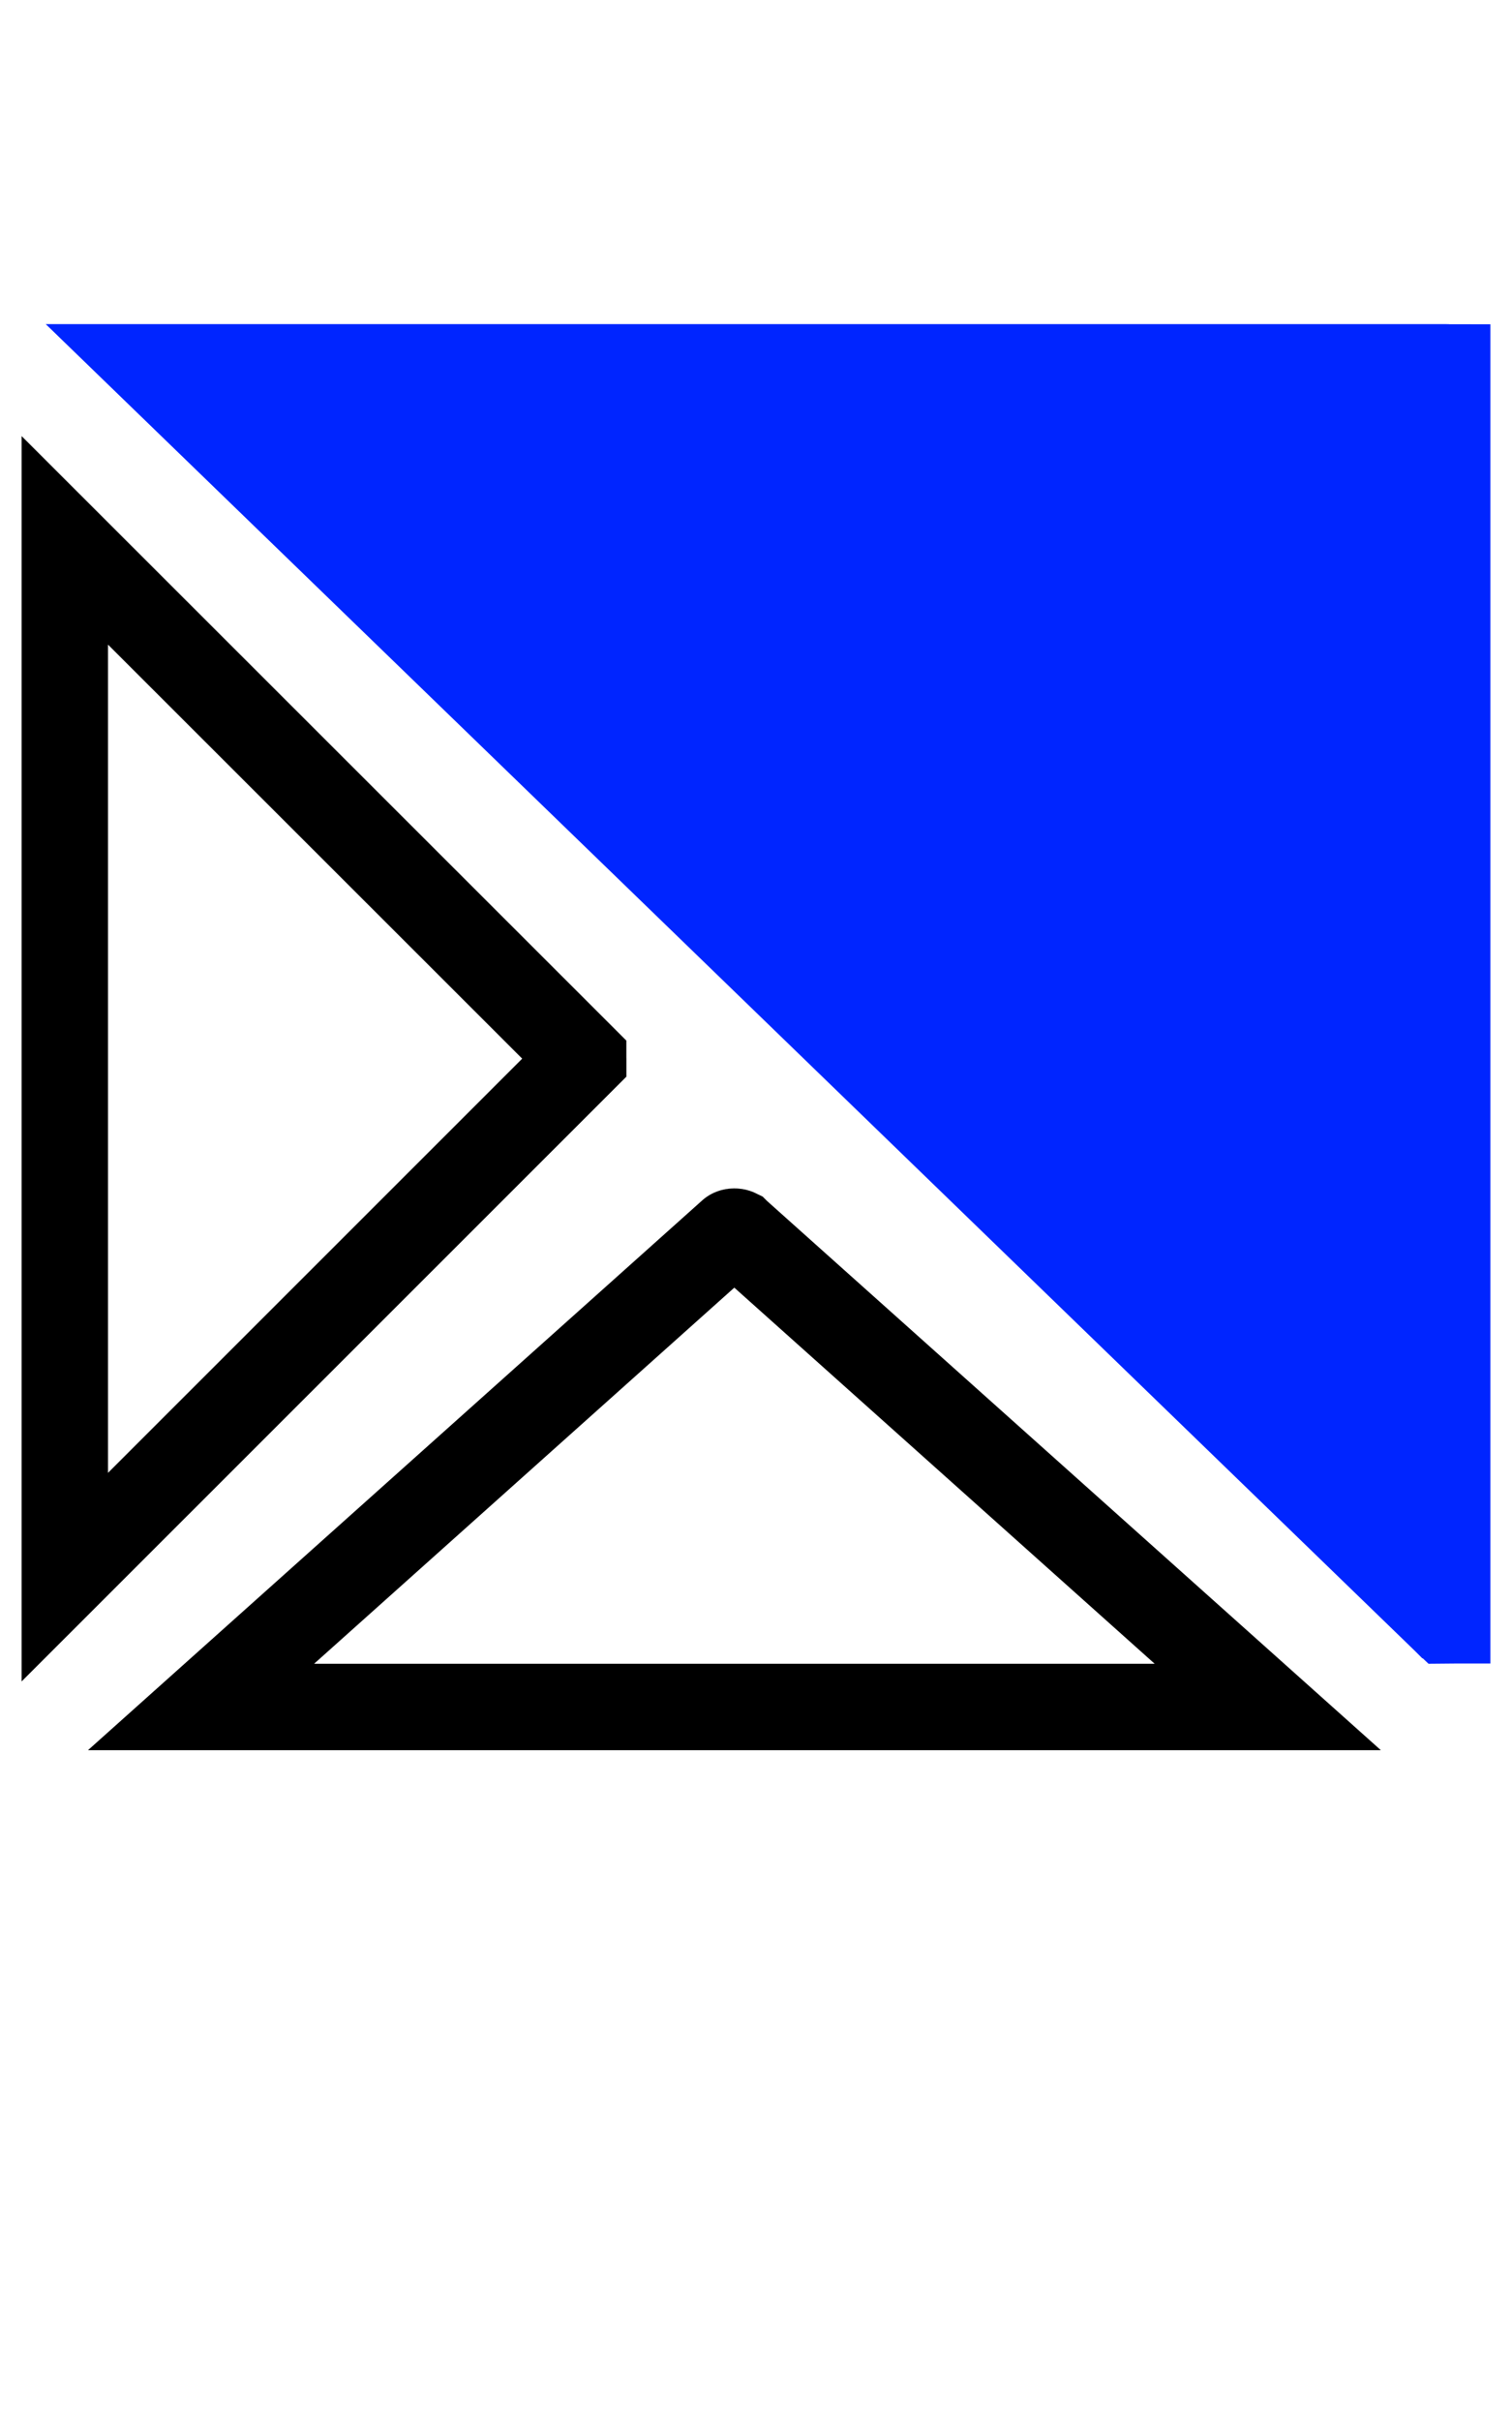 <svg width="35" height="56" viewBox="0 0 35 56" fill="none" xmlns="http://www.w3.org/2000/svg">
<g id="Frame 3640">
<path id="Vector" d="M33.498 8.503C33.499 8.503 33.499 8.504 33.5 8.504V37.494C33.499 37.494 33.499 37.494 33.498 37.495C33.483 37.501 33.471 37.5 33.466 37.5L33.465 37.499L33.465 37.499L33.462 37.498C33.461 37.497 33.458 37.495 33.455 37.491L3.528 8.5H33.48C33.489 8.5 33.495 8.502 33.498 8.503ZM3.499 8.502C3.499 8.502 3.499 8.502 3.499 8.502C3.499 8.502 3.499 8.502 3.499 8.502C3.499 8.502 3.499 8.502 3.499 8.502Z" fill="#0025FF" stroke="#0025FF" stroke-width="2"/>
<path id="Vector_2" d="M1.5 36.496V12.504L13.498 24.493C13.499 24.494 13.499 24.494 13.499 24.494L13.499 24.495C13.499 24.495 13.5 24.497 13.5 24.499C13.5 24.5 13.5 24.5 13.5 24.5L1.5 36.496ZM13.502 24.498L13.502 24.498C13.502 24.498 13.502 24.498 13.502 24.498Z" stroke="black" stroke-width="2"/>
<path id="Vector_3" d="M29.346 39.5H4.654L16.925 28.52C16.93 28.515 16.954 28.5 16.999 28.5C17.043 28.5 17.063 28.514 17.065 28.515C17.066 28.516 17.066 28.516 17.066 28.516L29.346 39.5Z" stroke="black" stroke-width="2"/>
</g>
</svg>
